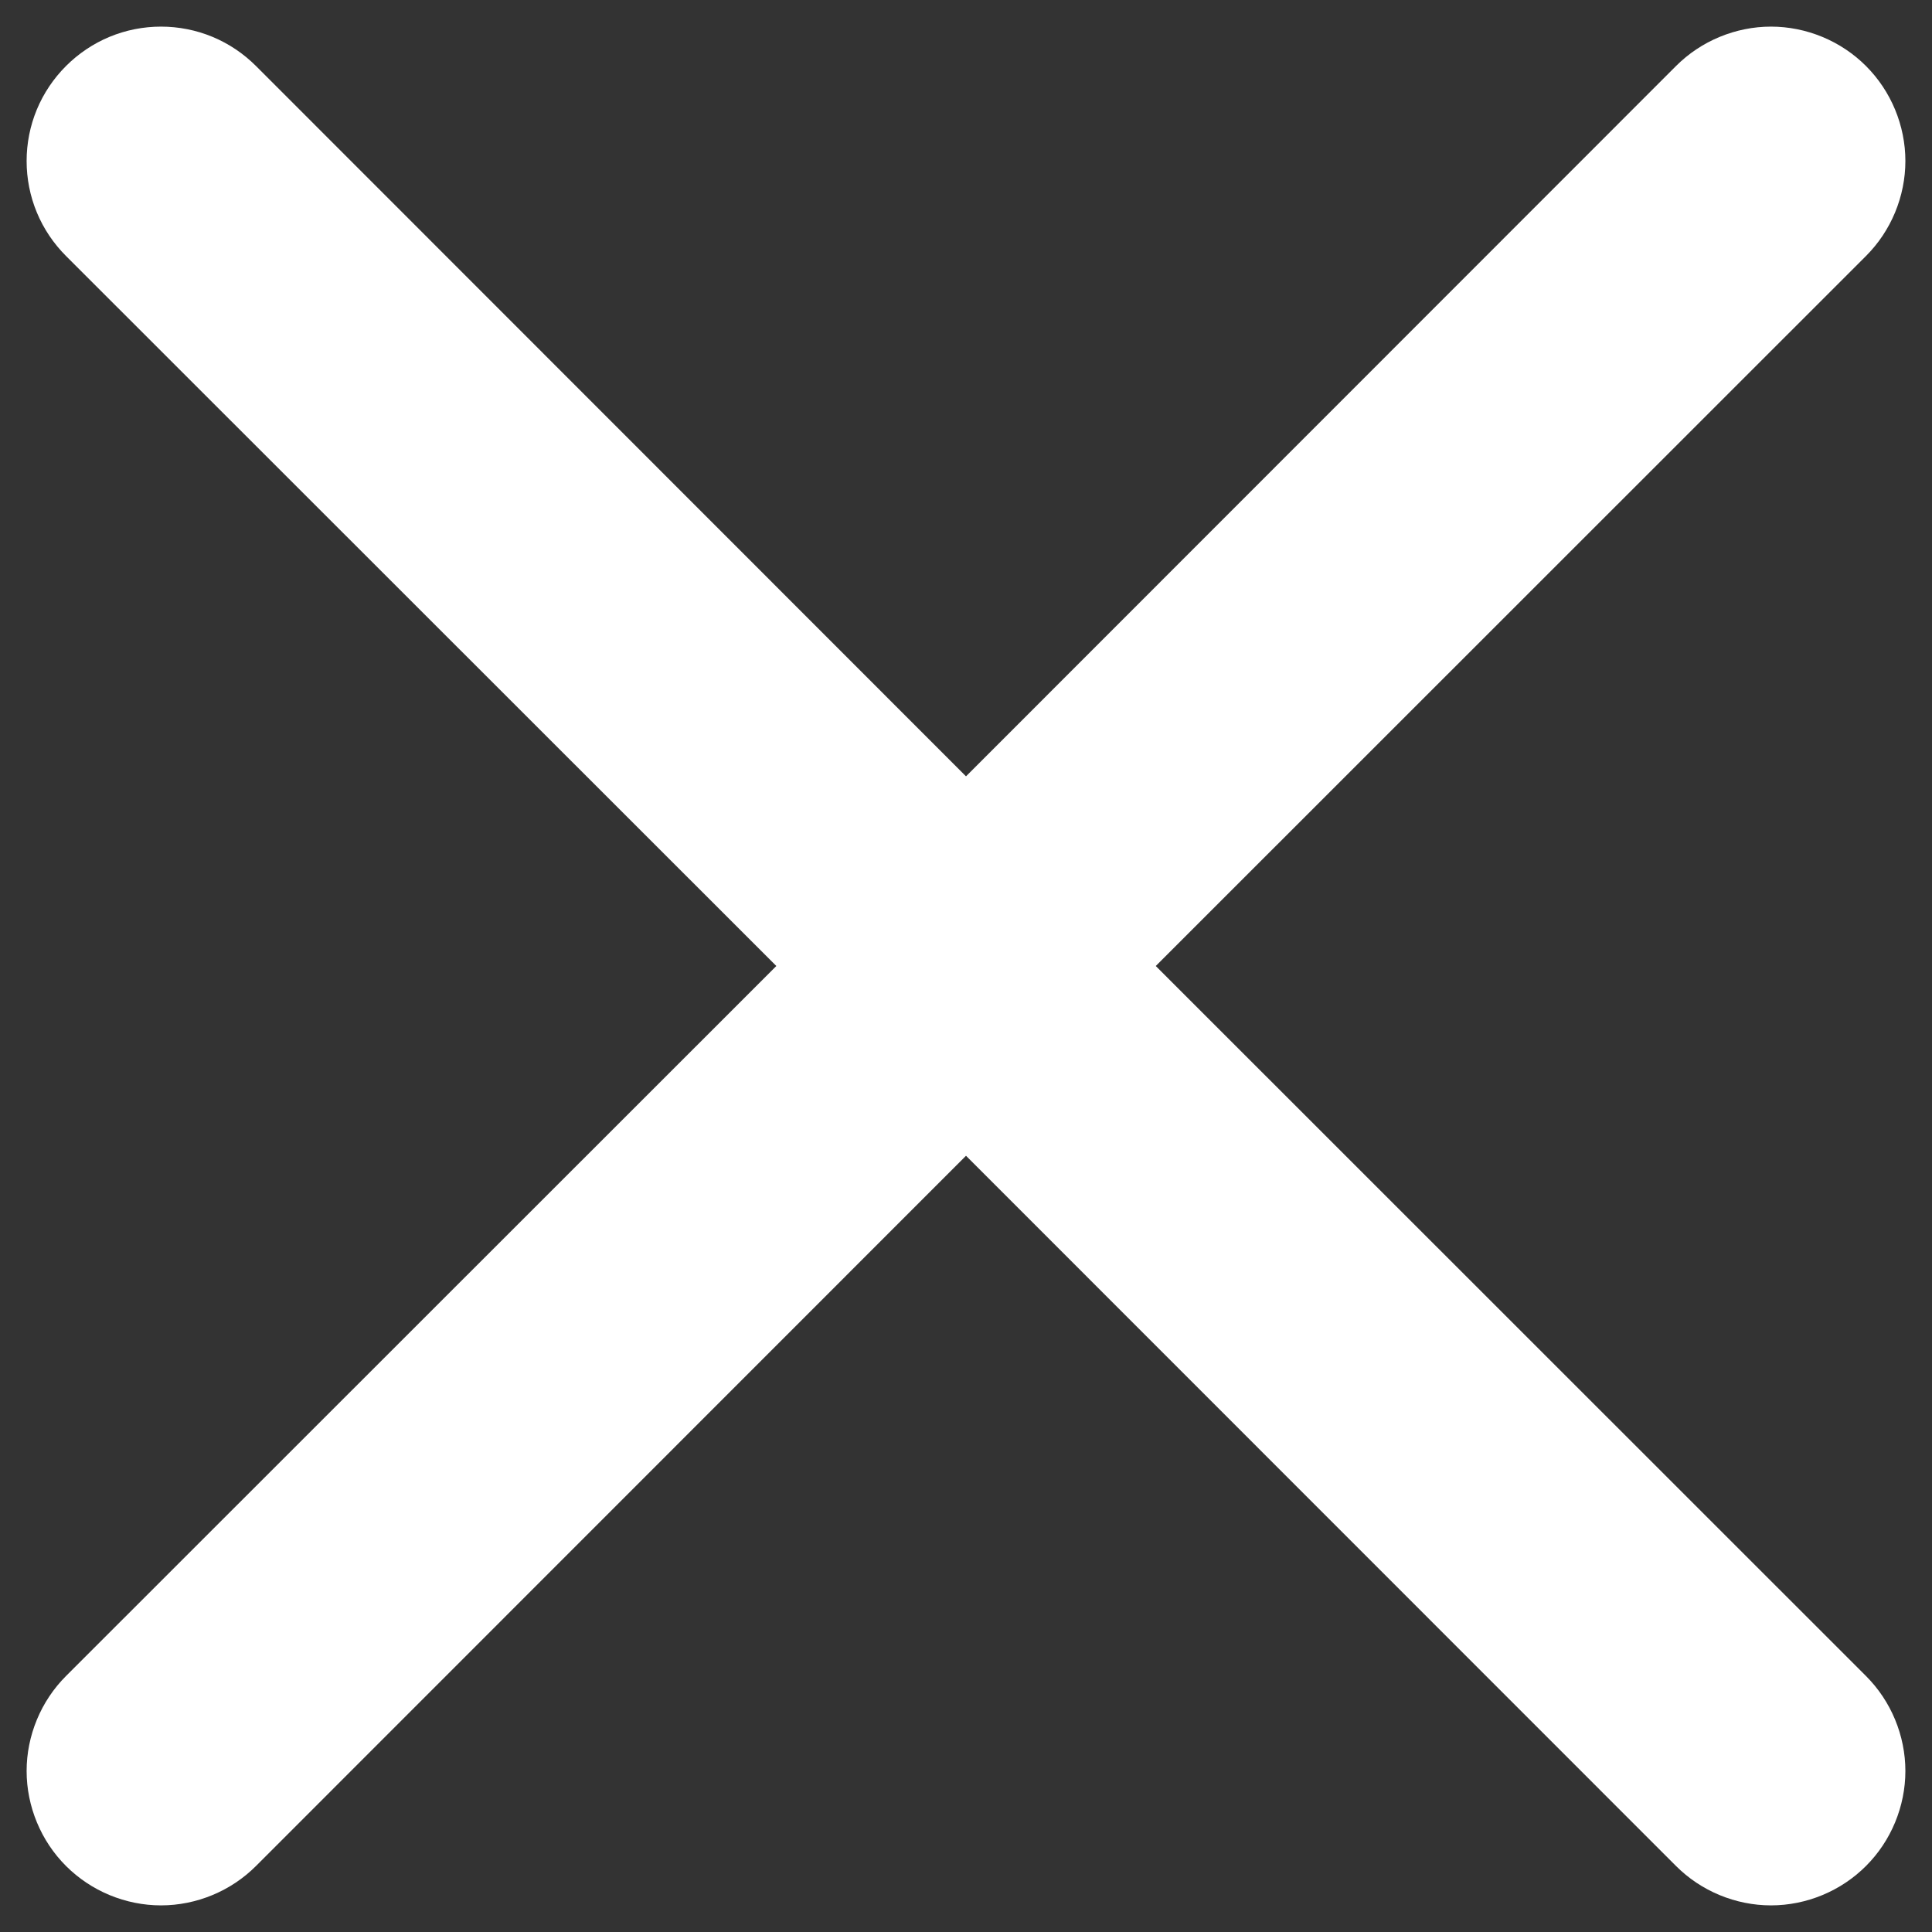 <svg width="18" height="18" viewBox="0 0 18 18" fill="none" xmlns="http://www.w3.org/2000/svg">
<rect x="0" y="0" width="18" height="18" fill="#333333" stroke="none"/>
<path d="M0.615 0.615C0.731 0.499 0.869 0.406 1.021 0.343C1.173 0.28 1.336 0.248 1.5 0.248C1.664 0.248 1.827 0.28 1.979 0.343C2.131 0.406 2.269 0.499 2.385 0.615L9 7.233L15.615 0.615C15.731 0.499 15.869 0.407 16.021 0.344C16.173 0.281 16.336 0.248 16.5 0.248C16.664 0.248 16.827 0.281 16.979 0.344C17.131 0.407 17.269 0.499 17.385 0.615C17.501 0.731 17.593 0.869 17.656 1.021C17.719 1.173 17.752 1.336 17.752 1.5C17.752 1.664 17.719 1.827 17.656 1.979C17.593 2.131 17.501 2.269 17.385 2.385L10.768 9L17.385 15.615C17.501 15.731 17.593 15.869 17.656 16.021C17.719 16.173 17.752 16.336 17.752 16.5C17.752 16.664 17.719 16.827 17.656 16.979C17.593 17.131 17.501 17.269 17.385 17.385C17.269 17.501 17.131 17.593 16.979 17.656C16.827 17.719 16.664 17.752 16.5 17.752C16.336 17.752 16.173 17.719 16.021 17.656C15.869 17.593 15.731 17.501 15.615 17.385L9 10.768L2.385 17.385C2.269 17.501 2.131 17.593 1.979 17.656C1.827 17.719 1.664 17.752 1.5 17.752C1.336 17.752 1.173 17.719 1.021 17.656C0.869 17.593 0.731 17.501 0.615 17.385C0.499 17.269 0.407 17.131 0.344 16.979C0.281 16.827 0.248 16.664 0.248 16.5C0.248 16.336 0.281 16.173 0.344 16.021C0.407 15.869 0.499 15.731 0.615 15.615L7.233 9L0.615 2.385C0.499 2.269 0.406 2.131 0.343 1.979C0.28 1.827 0.248 1.664 0.248 1.5C0.248 1.336 0.28 1.173 0.343 1.021C0.406 0.869 0.499 0.731 0.615 0.615Z" fill="white"/>
</svg>
